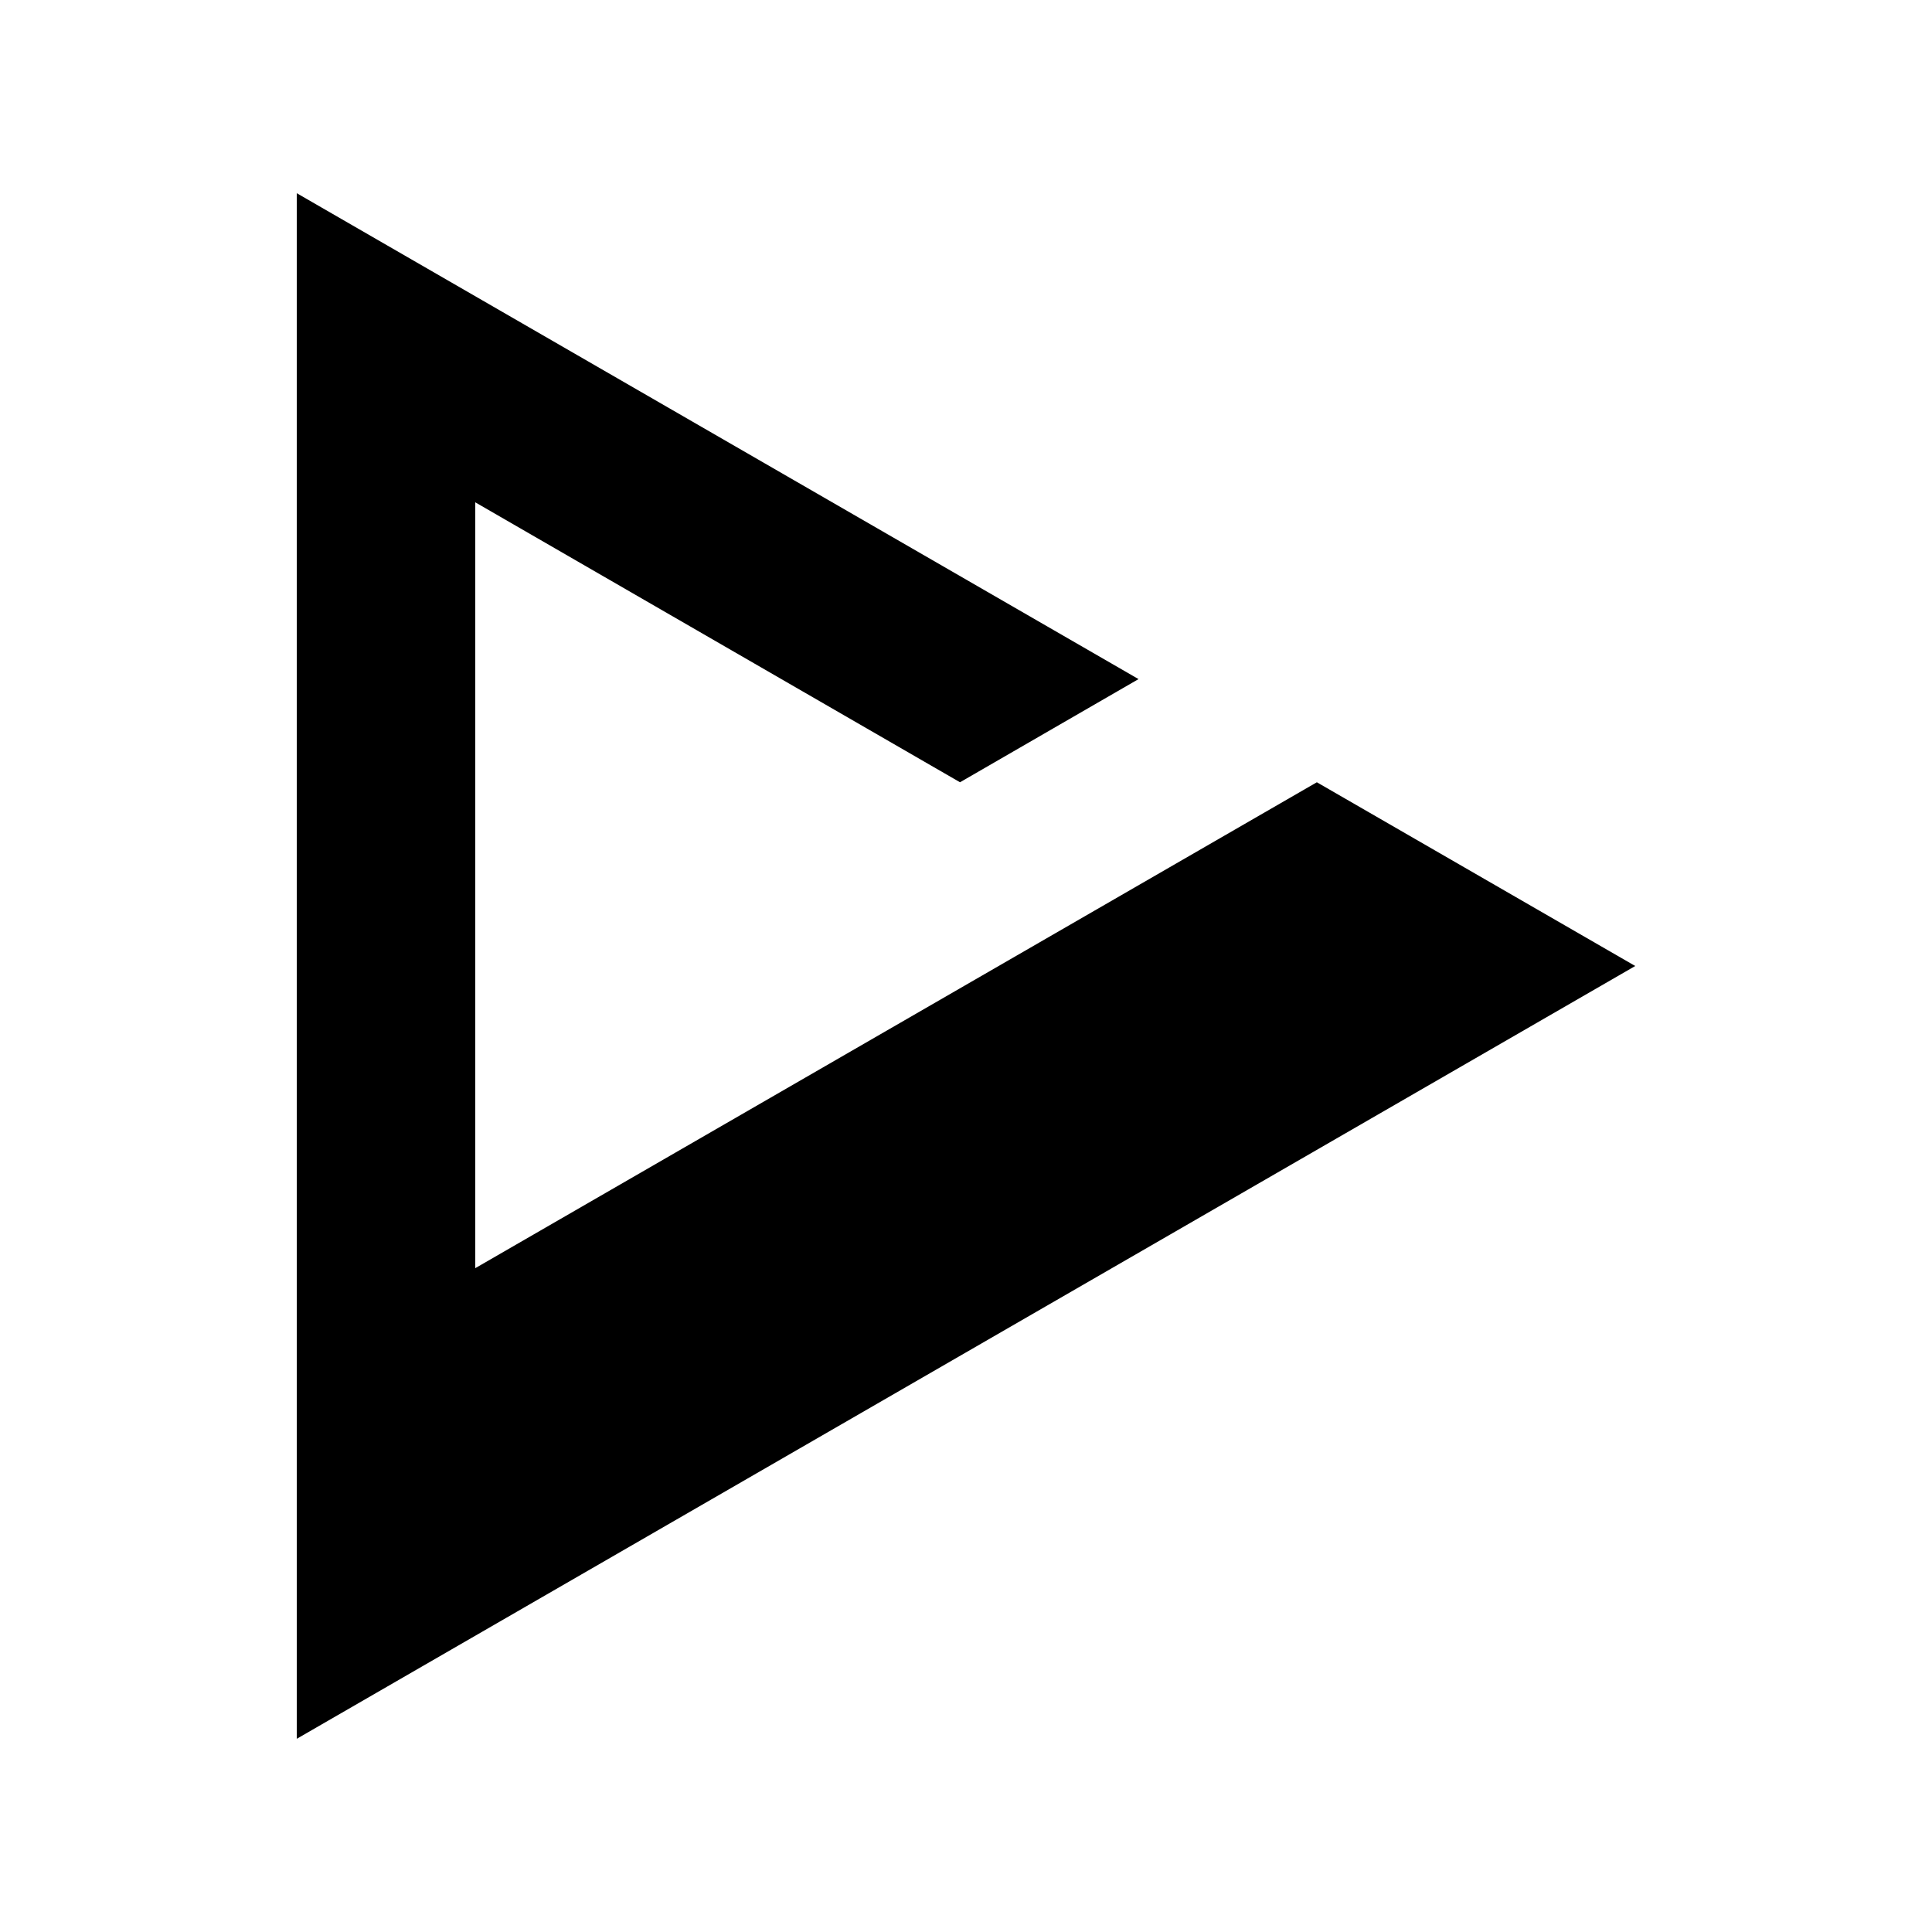 <svg version="1.1" id="Layer_1" xmlns="http://www.w3.org/2000/svg" xmlns:xlink="http://www.w3.org/1999/xlink" x="0px" y="0px" viewBox="0 0 1000 1000" style="enable-background:new 0 0 1000 1000;" xml:space="preserve"><polygon points="681.6,404.9 246,656.4 246,260 496.9,404.9 589.3,351.5 153.6,100 153.6,900 846.4,500 "/></svg>

